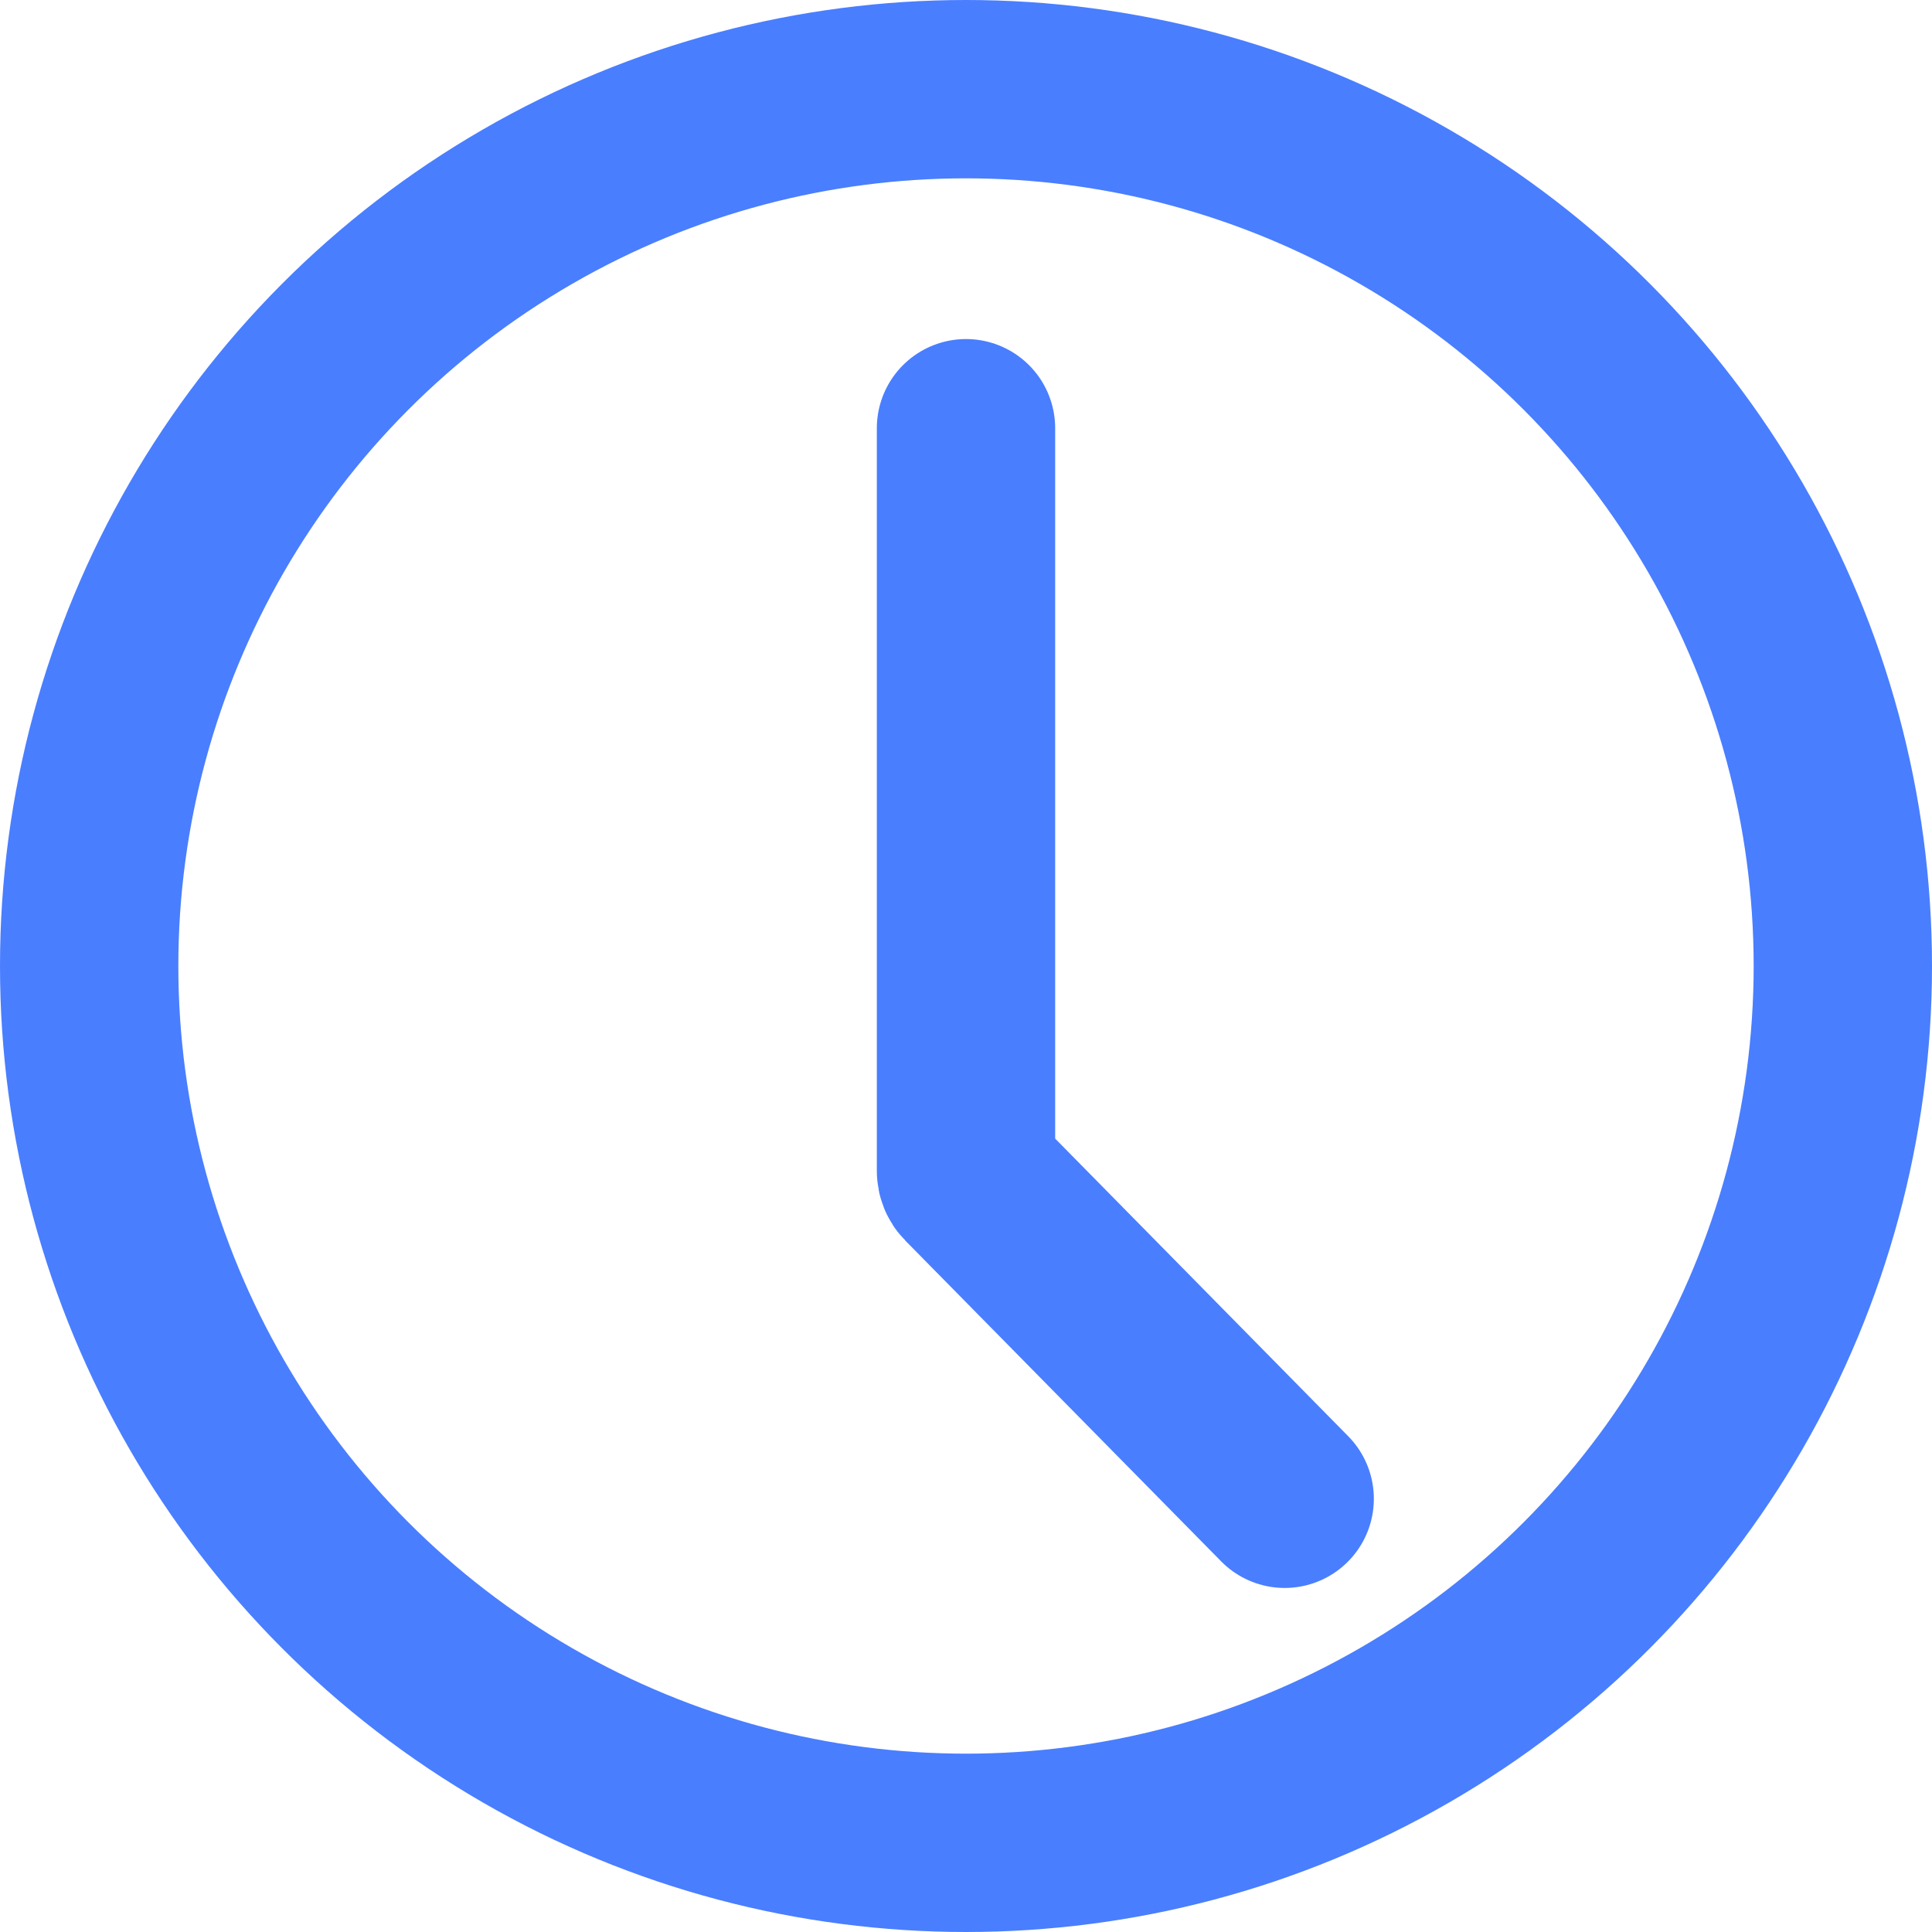 <svg width="130" height="130" viewBox="0 0 130 130" fill="none" xmlns="http://www.w3.org/2000/svg">
<circle cx="65" cy="65" r="59" stroke="#497EFF" stroke-width="12"/>
<path d="M65 28.814V78.797C65 78.973 65.069 79.142 65.193 79.268L86.443 100.85" stroke="#497EFF" stroke-width="12" stroke-linecap="round"/>
</svg>

